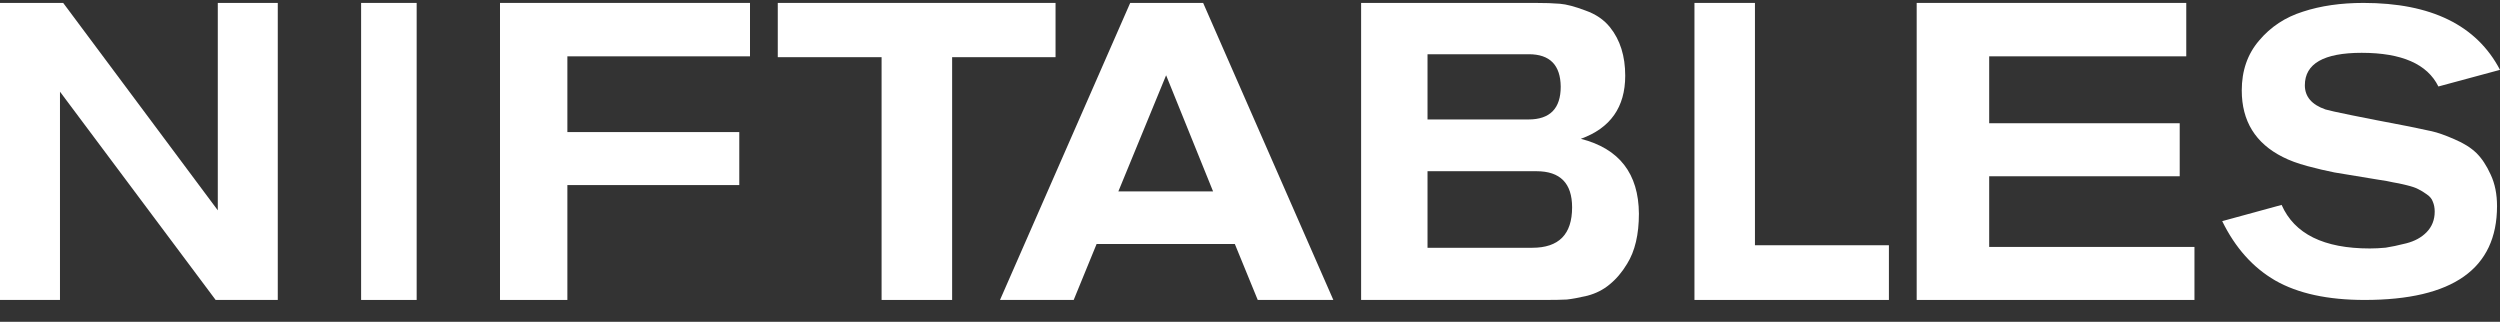 <svg width="101" height="13" viewBox="0 0 101 13" fill="none" xmlns="http://www.w3.org/2000/svg">
<rect x="0" y="0" width="101" height="13" fill="#333333" stroke="none"/>
<path d="M11.222 12.118H8.712L2.423 3.704V12.118H0V0.118H2.553L8.799 8.497V0.118H11.222V12.118Z" fill="white"/>
<path d="M16.833 12.118H14.589V0.118H16.833V12.118Z" fill="white"/>
<path d="M30.3 2.276H22.922V5.336H29.867V7.477H22.922V12.118H20.2V0.118H30.3V2.276Z" fill="white"/>
<path d="M42.644 2.31H38.466V12.118H35.616V2.31H31.422V0.118H42.644V2.31Z" fill="white"/>
<path d="M53.867 12.118H50.813L49.887 9.857H44.303L43.377 12.118H40.4L45.66 0.118H48.607L53.867 12.118ZM49.008 7.732L47.111 3.041L45.182 7.732H49.008Z" fill="white"/>
<path d="M54.989 0.118H62.011C62.42 0.118 62.757 0.129 63.023 0.152C63.288 0.174 63.631 0.265 64.05 0.424C64.469 0.571 64.801 0.798 65.046 1.104C65.455 1.614 65.659 2.265 65.659 3.058C65.659 4.327 65.062 5.177 63.866 5.608C65.419 6.004 66.201 7.013 66.212 8.633C66.212 9.472 66.053 10.146 65.736 10.656C65.532 10.996 65.297 11.273 65.031 11.489C64.775 11.704 64.474 11.857 64.126 11.948C63.789 12.027 63.513 12.078 63.299 12.101C63.084 12.112 62.793 12.118 62.425 12.118H54.989V0.118ZM57.672 4.826H61.75C62.619 4.826 63.053 4.384 63.053 3.5C63.043 2.628 62.614 2.191 61.766 2.191H57.672V4.826ZM57.672 10.01H61.904C62.977 10.01 63.513 9.466 63.513 8.378C63.513 7.404 63.033 6.917 62.072 6.917H57.672V10.01Z" fill="white"/>
<path d="M76.312 12.118H68.456V0.118H70.9V9.908H76.312V12.118Z" fill="white"/>
<path d="M88.656 12.118H77.434V0.118H88.325V2.276H80.363V4.979H88.06V7.121H80.363V9.976H88.656V12.118Z" fill="white"/>
<path d="M89.777 8.934L92.177 8.278C92.693 9.451 93.881 10.038 95.739 10.038C95.947 10.038 96.161 10.027 96.38 10.006C96.598 9.974 96.876 9.915 97.214 9.83C97.552 9.744 97.825 9.595 98.034 9.382C98.252 9.158 98.362 8.88 98.362 8.55C98.362 8.4 98.337 8.267 98.287 8.15C98.247 8.032 98.163 7.931 98.034 7.846C97.915 7.76 97.8 7.691 97.691 7.638C97.592 7.584 97.433 7.531 97.214 7.478C96.996 7.424 96.817 7.387 96.678 7.366C96.549 7.334 96.34 7.296 96.052 7.254C95.217 7.115 94.636 7.019 94.308 6.966C93.98 6.902 93.618 6.816 93.22 6.71C92.823 6.603 92.49 6.48 92.222 6.342C91.119 5.787 90.567 4.891 90.567 3.654C90.567 2.854 90.801 2.182 91.268 1.638C91.735 1.083 92.326 0.694 93.041 0.47C93.757 0.235 94.571 0.118 95.485 0.118C98.218 0.118 100.056 1.019 101 2.822L98.511 3.494C98.064 2.587 97.03 2.134 95.411 2.134C93.881 2.134 93.116 2.571 93.116 3.446C93.116 3.904 93.394 4.23 93.95 4.422C94.189 4.496 95.316 4.726 97.333 5.11C97.701 5.184 98.004 5.248 98.242 5.302C98.481 5.355 98.784 5.462 99.151 5.622C99.529 5.782 99.827 5.968 100.046 6.182C100.264 6.395 100.458 6.688 100.627 7.062C100.796 7.424 100.88 7.846 100.88 8.326C100.88 10.854 99.097 12.118 95.53 12.118C94.04 12.118 92.837 11.856 91.923 11.334C91.019 10.811 90.304 10.011 89.777 8.934Z" fill="white"/>
</svg>
